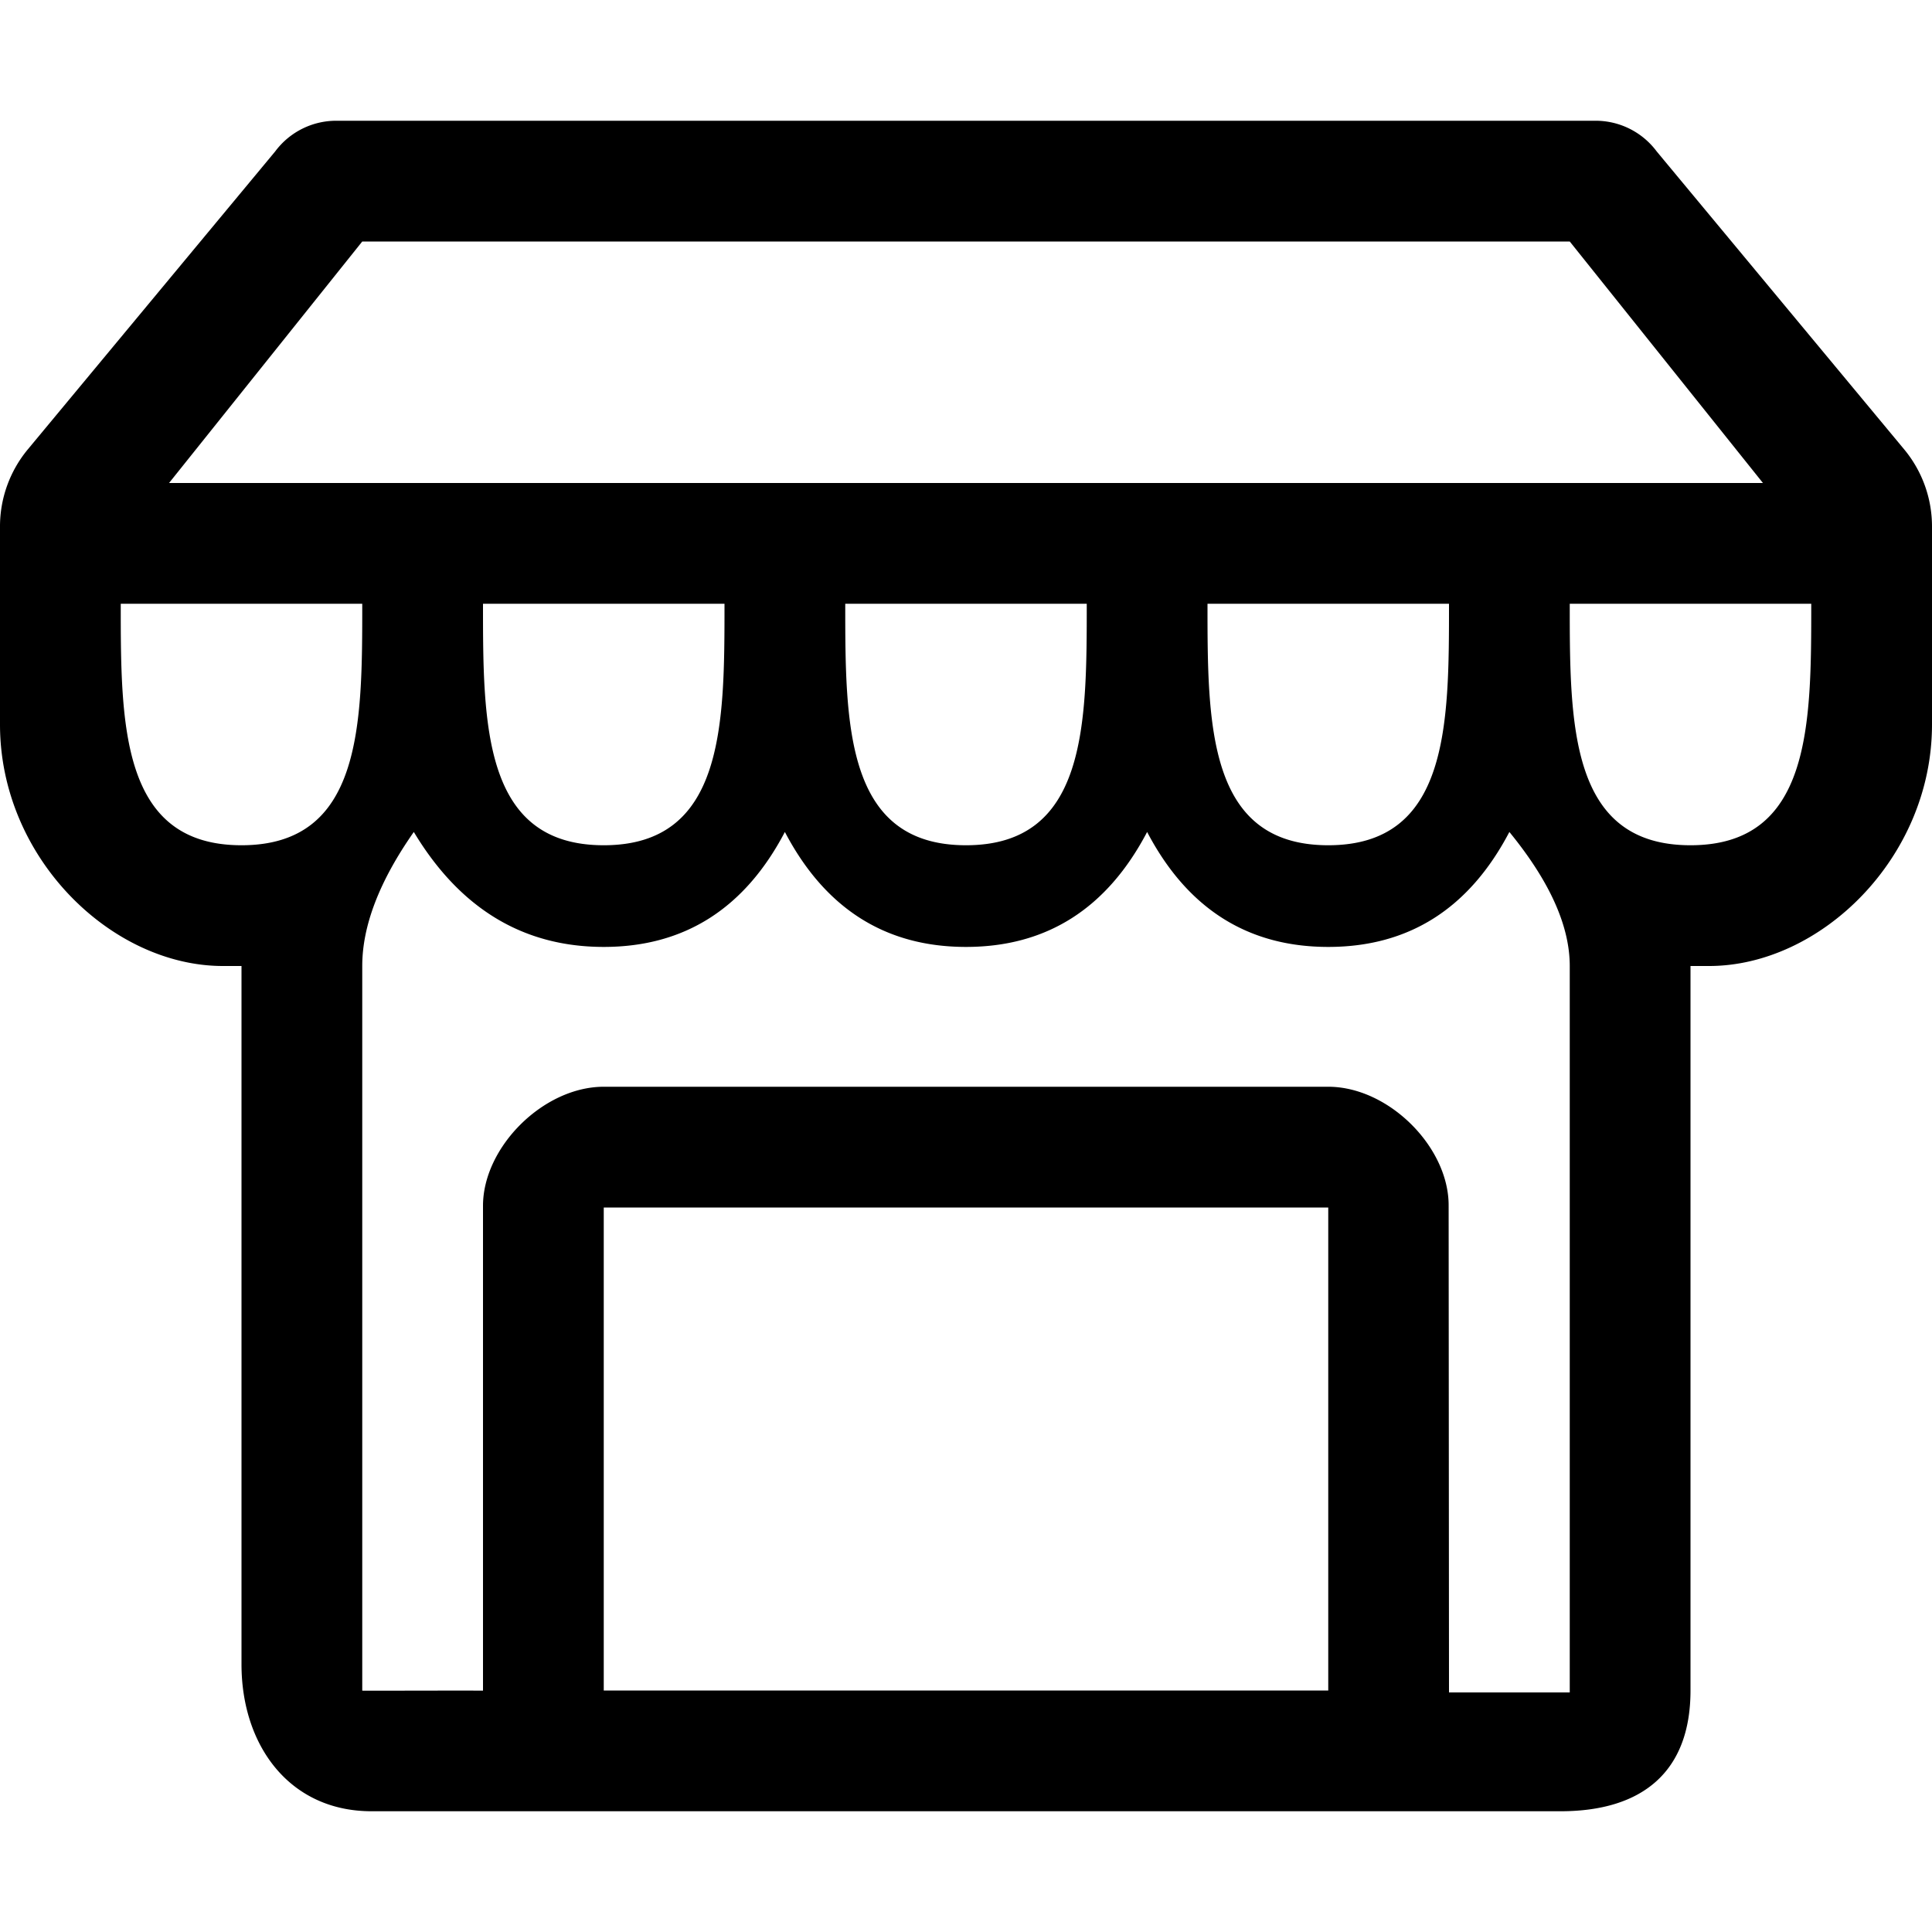 <svg xmlns="http://www.w3.org/2000/svg" viewBox="0 0 16 16" width="16px" height="16px"><g><path d="M1.846 8H2v5.783C2 14.455 2.397 15 3.077 15h9.846c.68 0 1.077-.328 1.077-1V8h.154C15.077 8 16 7.105 16 6V4.36a1 1 0 00-.23-.638l-2.05-2.468A.63.63 0 0013.21 1H2.791a.63.63 0 00-.512.254L.23 3.722a1 1 0 00-.23.639V6c0 1.105.923 2 1.846 2zM3 8c0-.333.142-.703.427-1.11.382.635.906.952 1.573.952.667 0 1.167-.317 1.5-.952.333.635.833.952 1.5.952s1.167-.317 1.5-.952c.333.635.833.952 1.5.952s1.167-.317 1.5-.952c.333.407.5.777.5 1.11v6.016h-1l-.003-4.03C12 9.5 11.5 9 11 9H5c-.5 0-1 .5-1 .986v4.015c-.513-.001-1 .002-1 0V8zm2 2h6v4H5v-4zM1 5h2c0 1 0 2-1 2S1 6 1 5zm3 0h2c0 1 0 2-1 2S4 6 4 5zm3 0h2c0 1 0 2-1 2S7 6 7 5zm3 0h2c0 1 0 2-1 2s-1-1-1-2zm3 0h2c0 1 0 2-1 2s-1-1-1-2zm1.6-1H1.4L3 2h10l1.6 2z"></path></g></svg>